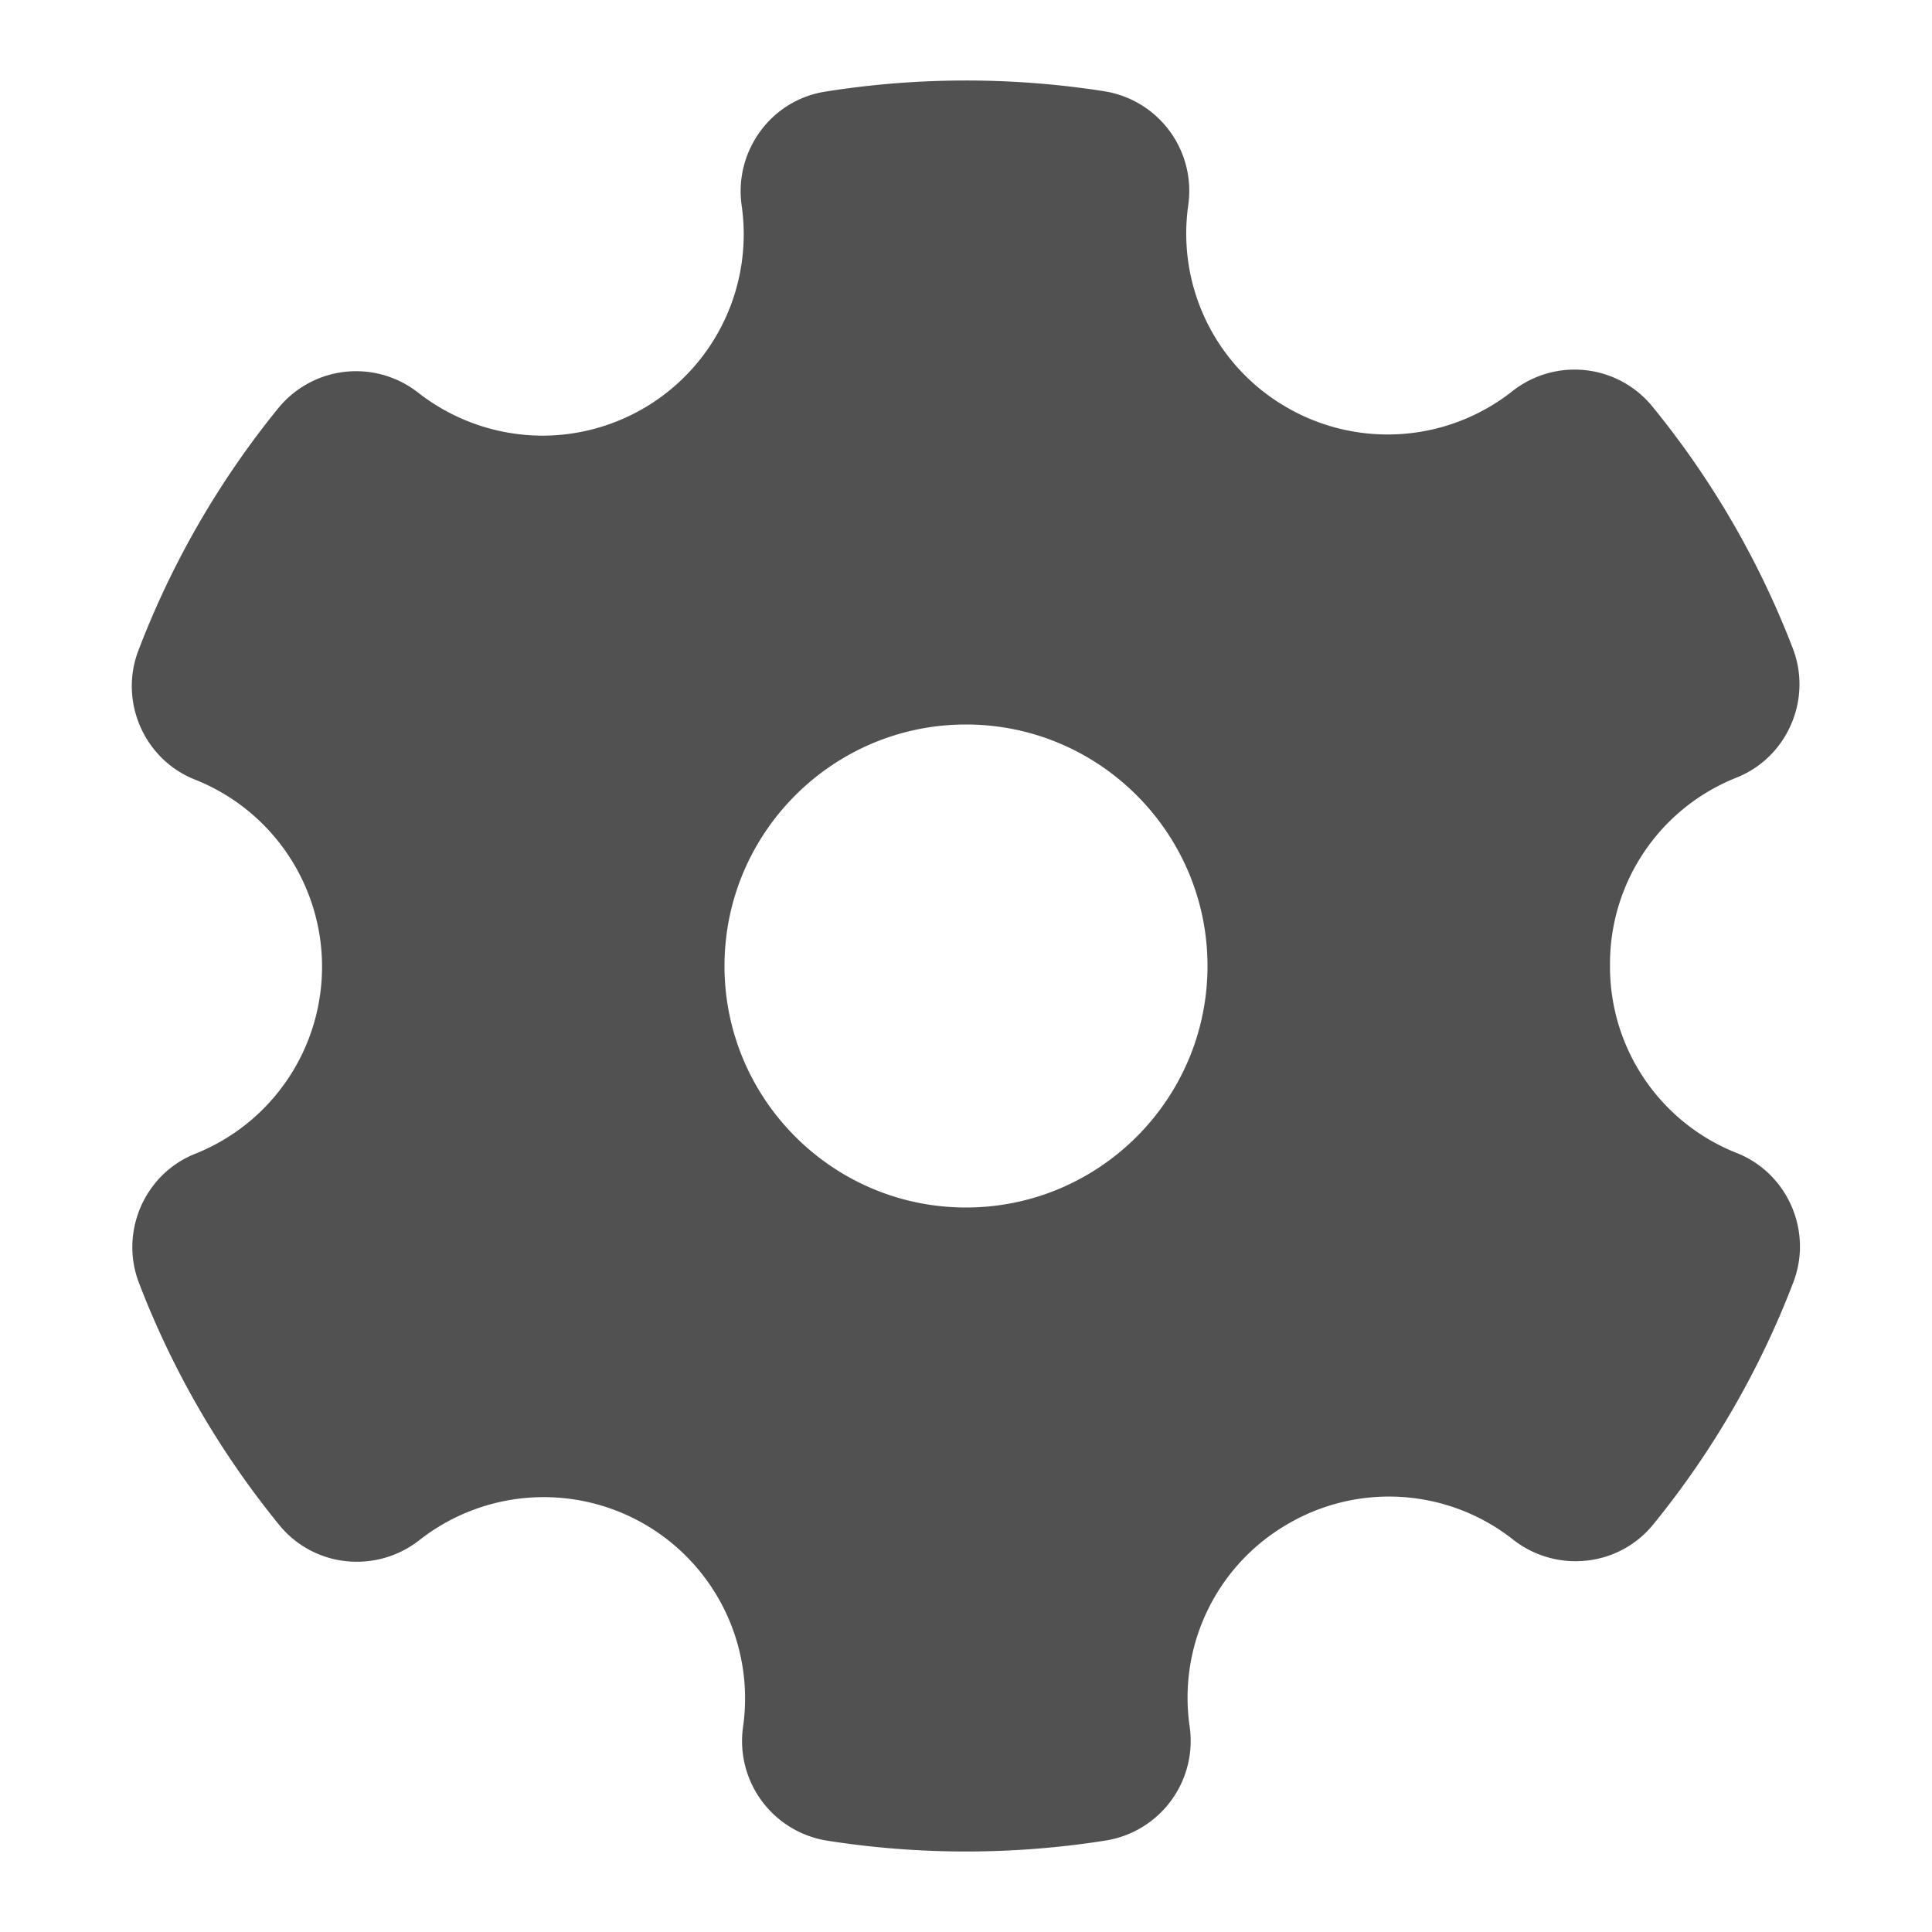 <?xml version="1.0" standalone="no"?><!DOCTYPE svg PUBLIC "-//W3C//DTD SVG 1.1//EN" "http://www.w3.org/Graphics/SVG/1.1/DTD/svg11.dtd"><svg t="1652526194586" class="icon" viewBox="0 0 1024 1024" version="1.1" xmlns="http://www.w3.org/2000/svg" p-id="1338" xmlns:xlink="http://www.w3.org/1999/xlink" width="200" height="200"><defs><style type="text/css"></style></defs><path d="M920.607 611.153A106.153 106.153 0 0 1 853.333 512v-0.593a106.167 106.167 0 0 1 67.107-99.273c26.82-10.713 40.187-41.427 29.793-68.467a468.233 468.233 0 0 0-74.46-128.24A53.227 53.227 0 0 0 801.6 207.333a106.667 106.667 0 0 1-119.433 8.667 106.253 106.253 0 0 1-52.367-107.253 53.46 53.46 0 0 0-44.62-60.4 474.34 474.34 0 0 0-147.893 0.24 52.613 52.613 0 0 0-34.547 21.333 53.567 53.567 0 0 0-9.62 39.173 106.753 106.753 0 0 1-105.493 121.813 107.333 107.333 0 0 1-66-22.793 53.233 53.233 0 0 0-74.187 8.287A468 468 0 0 0 73.333 344.82c-10.32 27.053 3.127 57.733 30 68.38a106.707 106.707 0 0 1 0.167 198.307c-26.827 10.667-40.22 41.393-29.853 68.44A468.087 468.087 0 0 0 148 808.253a52.6 52.6 0 0 0 35.673 19.22 53.567 53.567 0 0 0 38.667-11.213 106.707 106.707 0 0 1 171.513 98.893 53.467 53.467 0 0 0 44.58 60.44 474.367 474.367 0 0 0 147.567-0.067 53.48 53.48 0 0 0 44.533-60.487 106.253 106.253 0 0 1 52.173-107.373 106.227 106.227 0 0 1 119.24 8.333 53.52 53.52 0 0 0 38.707 11.18 52.607 52.607 0 0 0 35.653-19.253 468 468 0 0 0 74.22-128.347c10.34-27.067-3.08-57.753-29.92-68.427zM640 512c0 70.58-57.42 128-128 128s-128-57.42-128-128 57.42-128 128-128 128 57.42 128 128z" fill="#515151" p-id="1339"></path></svg>